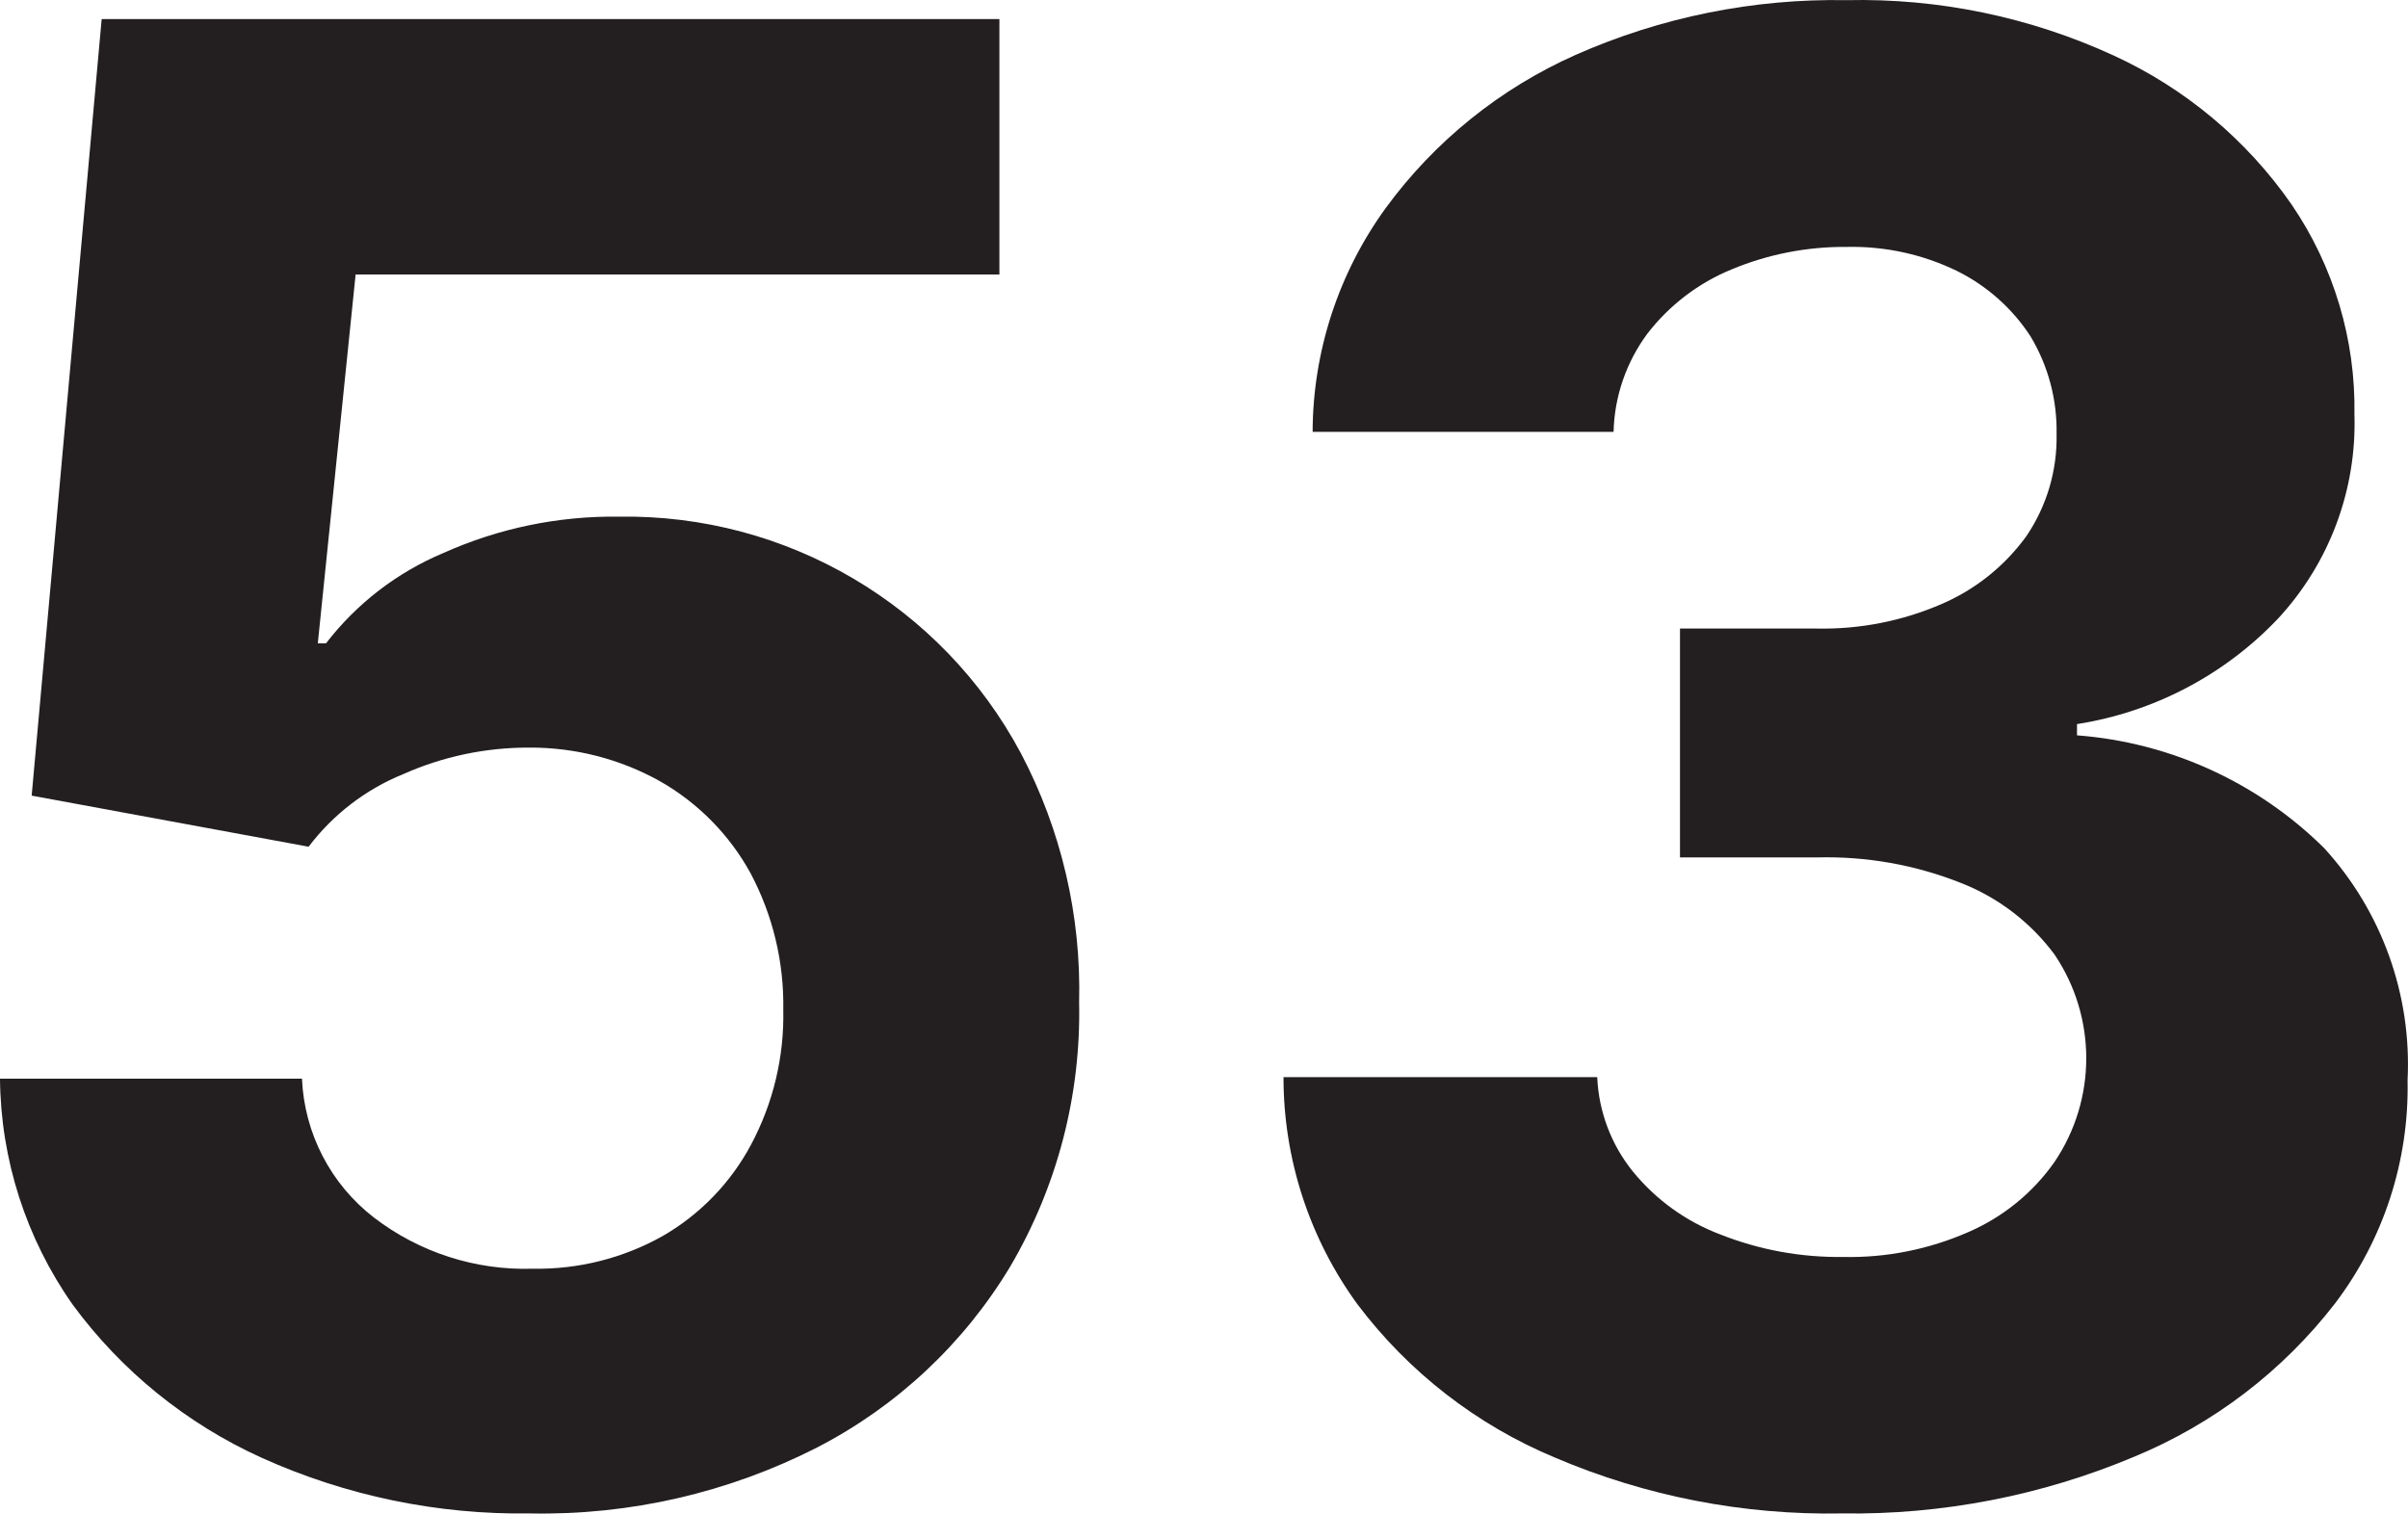 <svg version="1.1" xmlns="http://www.w3.org/2000/svg" xmlns:xlink="http://www.w3.org/1999/xlink" width="47.128" height="29.625" viewBox="0,0,47.128,29.625"><g transform="translate(-216.436,-165.187)"><g data-paper-data="{&quot;isPaintingLayer&quot;:true}" fill="#231f20" fill-rule="nonzero" stroke="none" stroke-width="1" stroke-linecap="butt" stroke-linejoin="miter" stroke-miterlimit="10" stroke-dasharray="" stroke-dashoffset="0" style="mix-blend-mode: normal"><path d="M226.816,194.81c-1.812,0.028 -3.608,-0.344 -5.26,-1.09c-1.47,-0.666 -2.744,-1.699 -3.7,-3c-0.91,-1.295 -1.406,-2.837 -1.42,-4.42h5.91c0.046,1.07 0.562,2.066 1.41,2.72c0.89,0.682 1.989,1.036 3.11,1c0.888,0.016 1.765,-0.205 2.54,-0.64c0.733,-0.423 1.332,-1.043 1.73,-1.79c0.433,-0.812 0.65,-1.721 0.63,-2.64c0.016,-0.93 -0.204,-1.849 -0.64,-2.67c-0.412,-0.752 -1.025,-1.375 -1.77,-1.8c-0.785,-0.439 -1.671,-0.666 -2.57,-0.66c-0.848,-0.002 -1.686,0.175 -2.46,0.52c-0.733,0.298 -1.372,0.789 -1.85,1.42l-5.42,-1l1.37,-15.2h17.57v5h-12.6l-0.74,7.22h0.16c0.6,-0.78 1.393,-1.39 2.3,-1.77c1.078,-0.483 2.249,-0.726 3.43,-0.71c3.284,-0.054 6.322,1.733 7.87,4.63c0.791,1.502 1.183,3.183 1.14,4.88c0.038,1.815 -0.43,3.605 -1.35,5.17c-0.907,1.508 -2.216,2.733 -3.78,3.54c-1.736,0.885 -3.662,1.328 -5.61,1.29z"/><path d="M252.486,194.81c-1.926,0.036 -3.838,-0.335 -5.61,-1.09c-1.534,-0.638 -2.869,-1.674 -3.87,-3c-0.943,-1.292 -1.451,-2.85 -1.45,-4.45h6.14c0.029,0.676 0.274,1.324 0.7,1.85c0.452,0.553 1.042,0.978 1.71,1.23c0.764,0.302 1.579,0.451 2.4,0.44c0.846,0.019 1.686,-0.149 2.46,-0.49c0.675,-0.293 1.257,-0.767 1.68,-1.37c0.828,-1.227 0.828,-2.833 0,-4.06c-0.467,-0.629 -1.101,-1.114 -1.83,-1.4c-0.896,-0.356 -1.856,-0.526 -2.82,-0.5h-2.68v-4.48h2.68c0.838,0.017 1.671,-0.147 2.44,-0.48c0.663,-0.285 1.237,-0.745 1.66,-1.33c0.399,-0.589 0.606,-1.288 0.59,-2c0.013,-0.672 -0.164,-1.334 -0.51,-1.91c-0.357,-0.548 -0.854,-0.99 -1.44,-1.28c-0.669,-0.325 -1.406,-0.486 -2.15,-0.47c-0.775,-0.008 -1.544,0.142 -2.26,0.44c-0.651,0.267 -1.22,0.702 -1.65,1.26c-0.412,0.557 -0.643,1.227 -0.66,1.92h-5.89c0.005,-1.574 0.506,-3.106 1.43,-4.38c0.957,-1.308 2.239,-2.342 3.72,-3c1.668,-0.738 3.477,-1.103 5.3,-1.07c1.799,-0.04 3.584,0.329 5.22,1.08c1.404,0.643 2.609,1.652 3.49,2.92c0.825,1.21 1.255,2.646 1.23,4.11c0.046,1.479 -0.493,2.916 -1.5,4c-1.047,1.101 -2.429,1.825 -3.93,2.06v0.22c1.824,0.139 3.54,0.922 4.84,2.21c1.126,1.236 1.713,2.87 1.63,4.54c0.032,1.575 -0.468,3.115 -1.42,4.37c-1.026,1.326 -2.381,2.36 -3.93,3c-1.809,0.761 -3.757,1.139 -5.72,1.11z"/></g></g></svg>